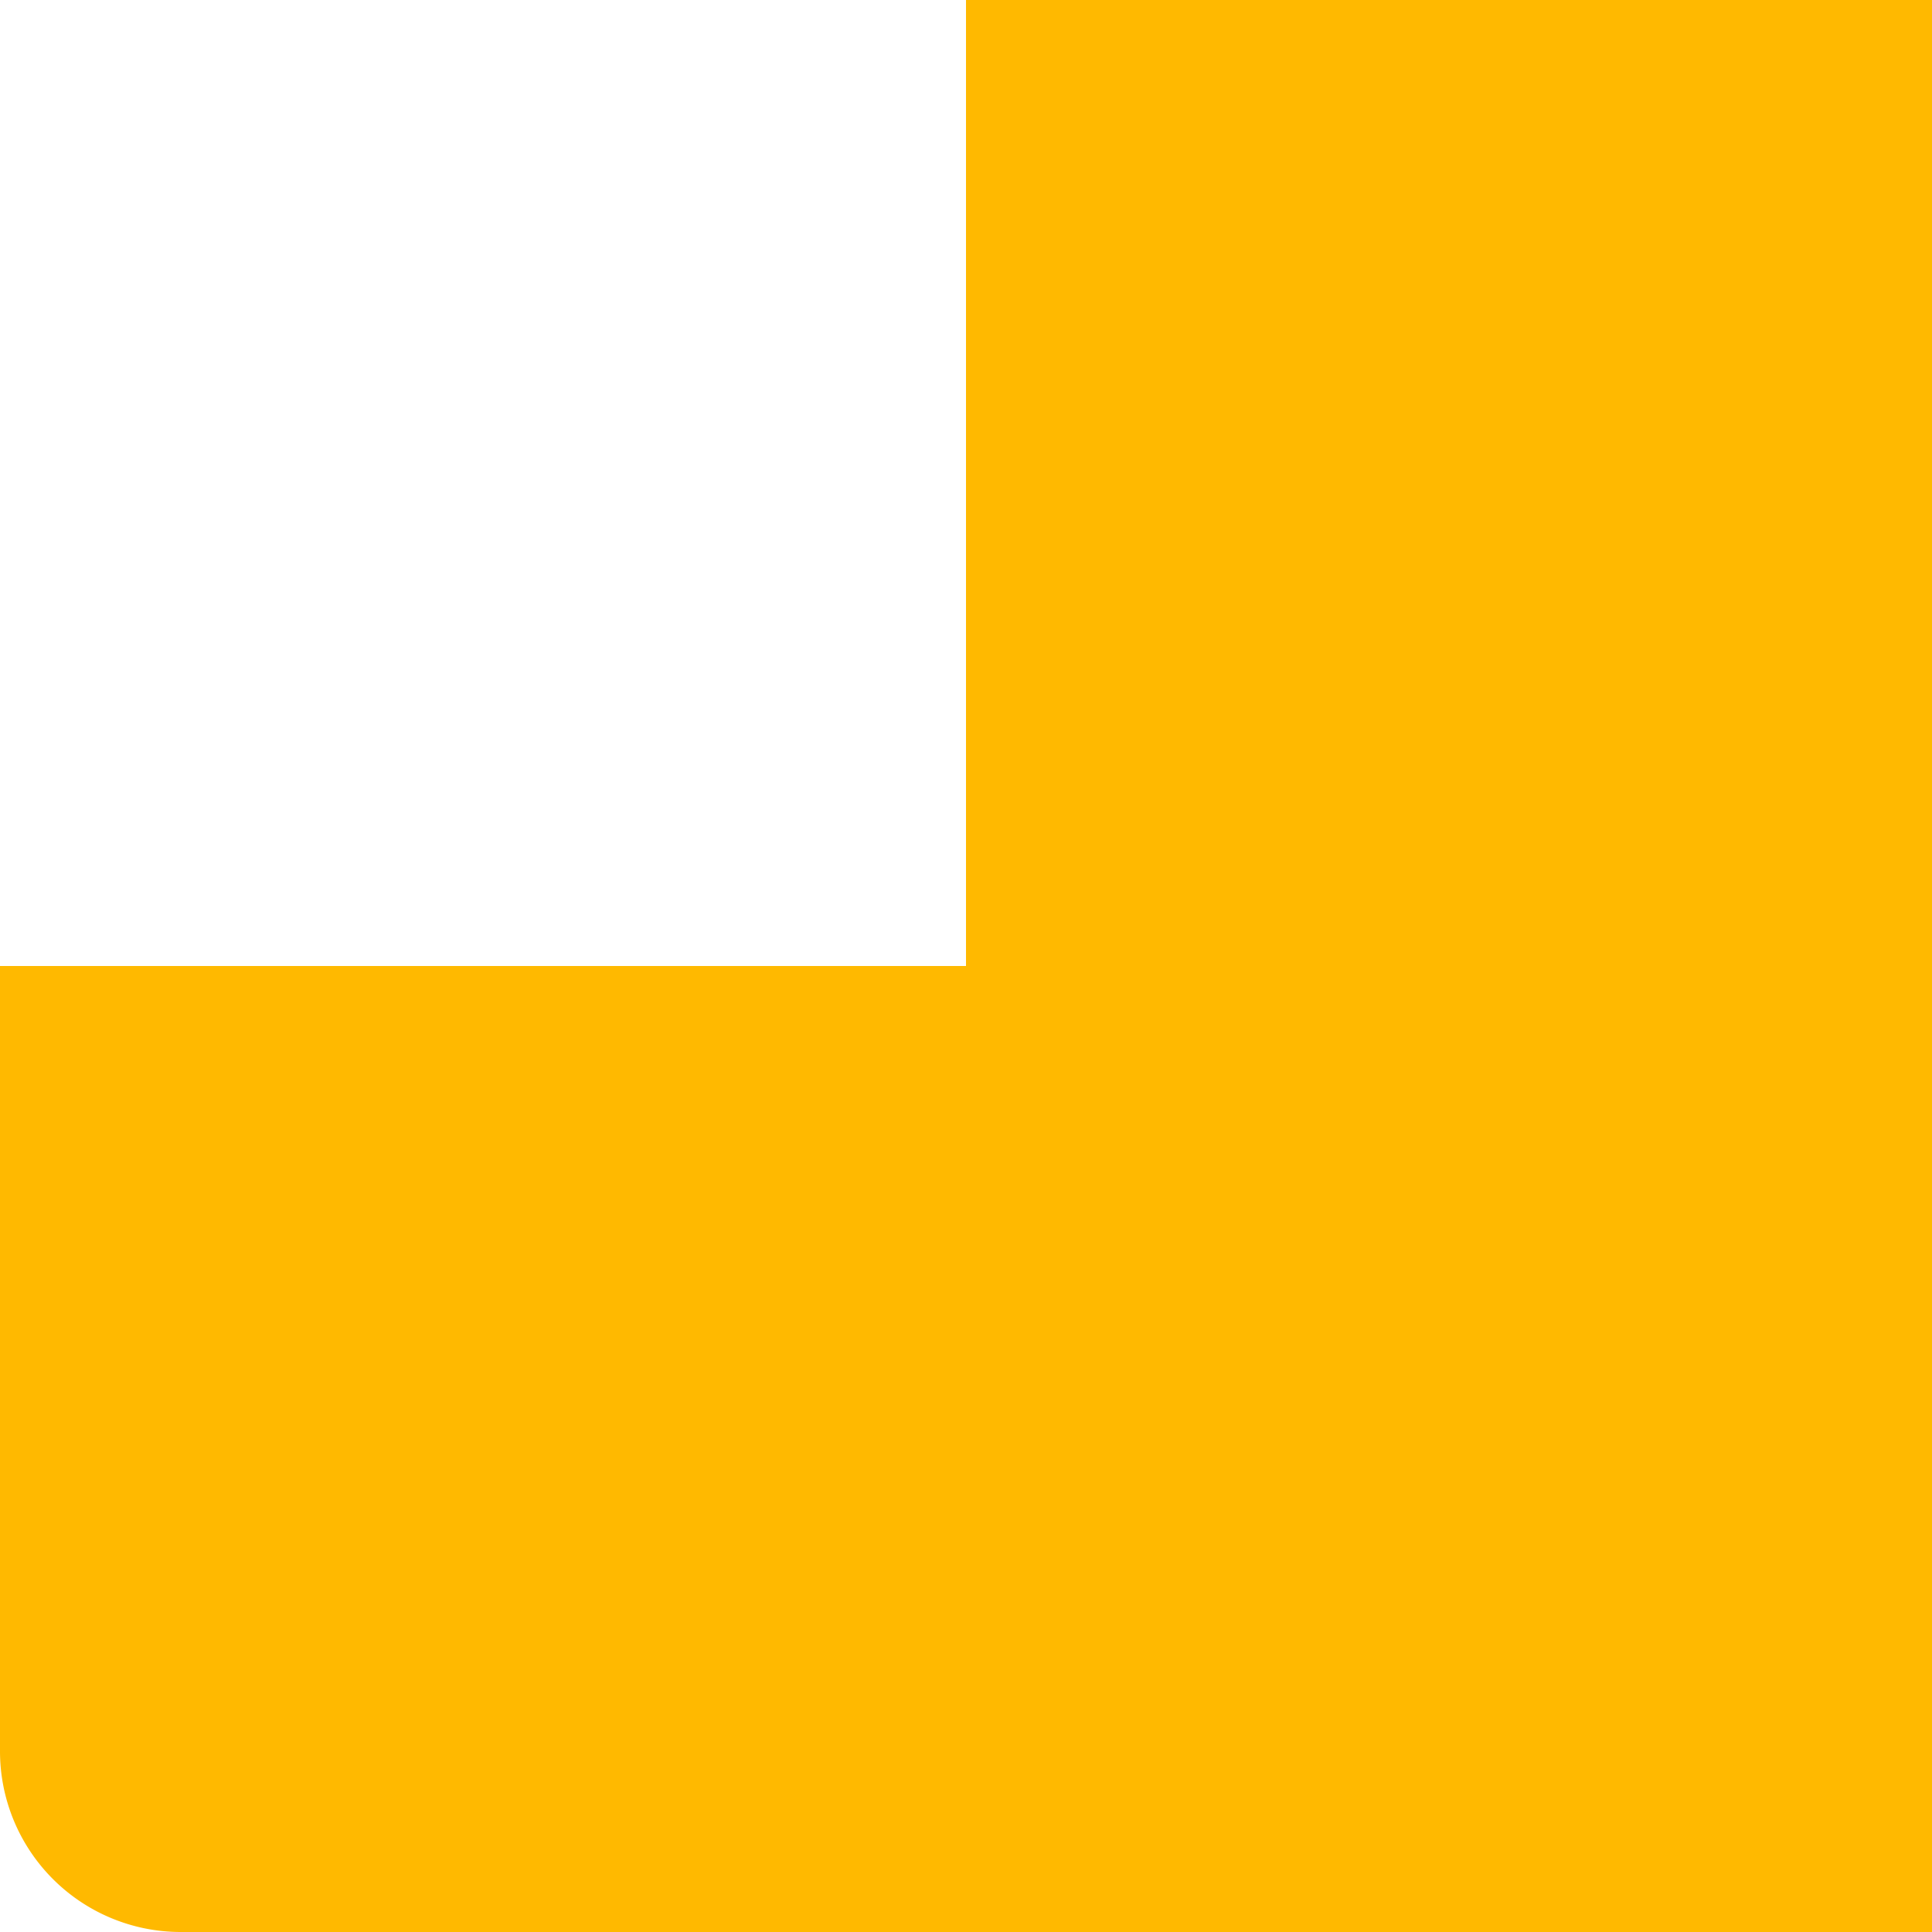 <svg xmlns="http://www.w3.org/2000/svg" width="106.896" height="106.896" viewBox="0 0 106.896 106.896"><defs><style>.a{fill:#ffb900;}</style></defs><g transform="translate(-142.417 -2672.396)"><rect class="a" width="53.448" height="53.448" transform="translate(249.313 2725.844) rotate(180)"/><path class="a" d="M0,0H106.9a0,0,0,0,1,0,0V53.448a0,0,0,0,1,0,0H10a10,10,0,0,1-10-10V0A0,0,0,0,1,0,0Z" transform="translate(142.417 2725.844)"/></g></svg>